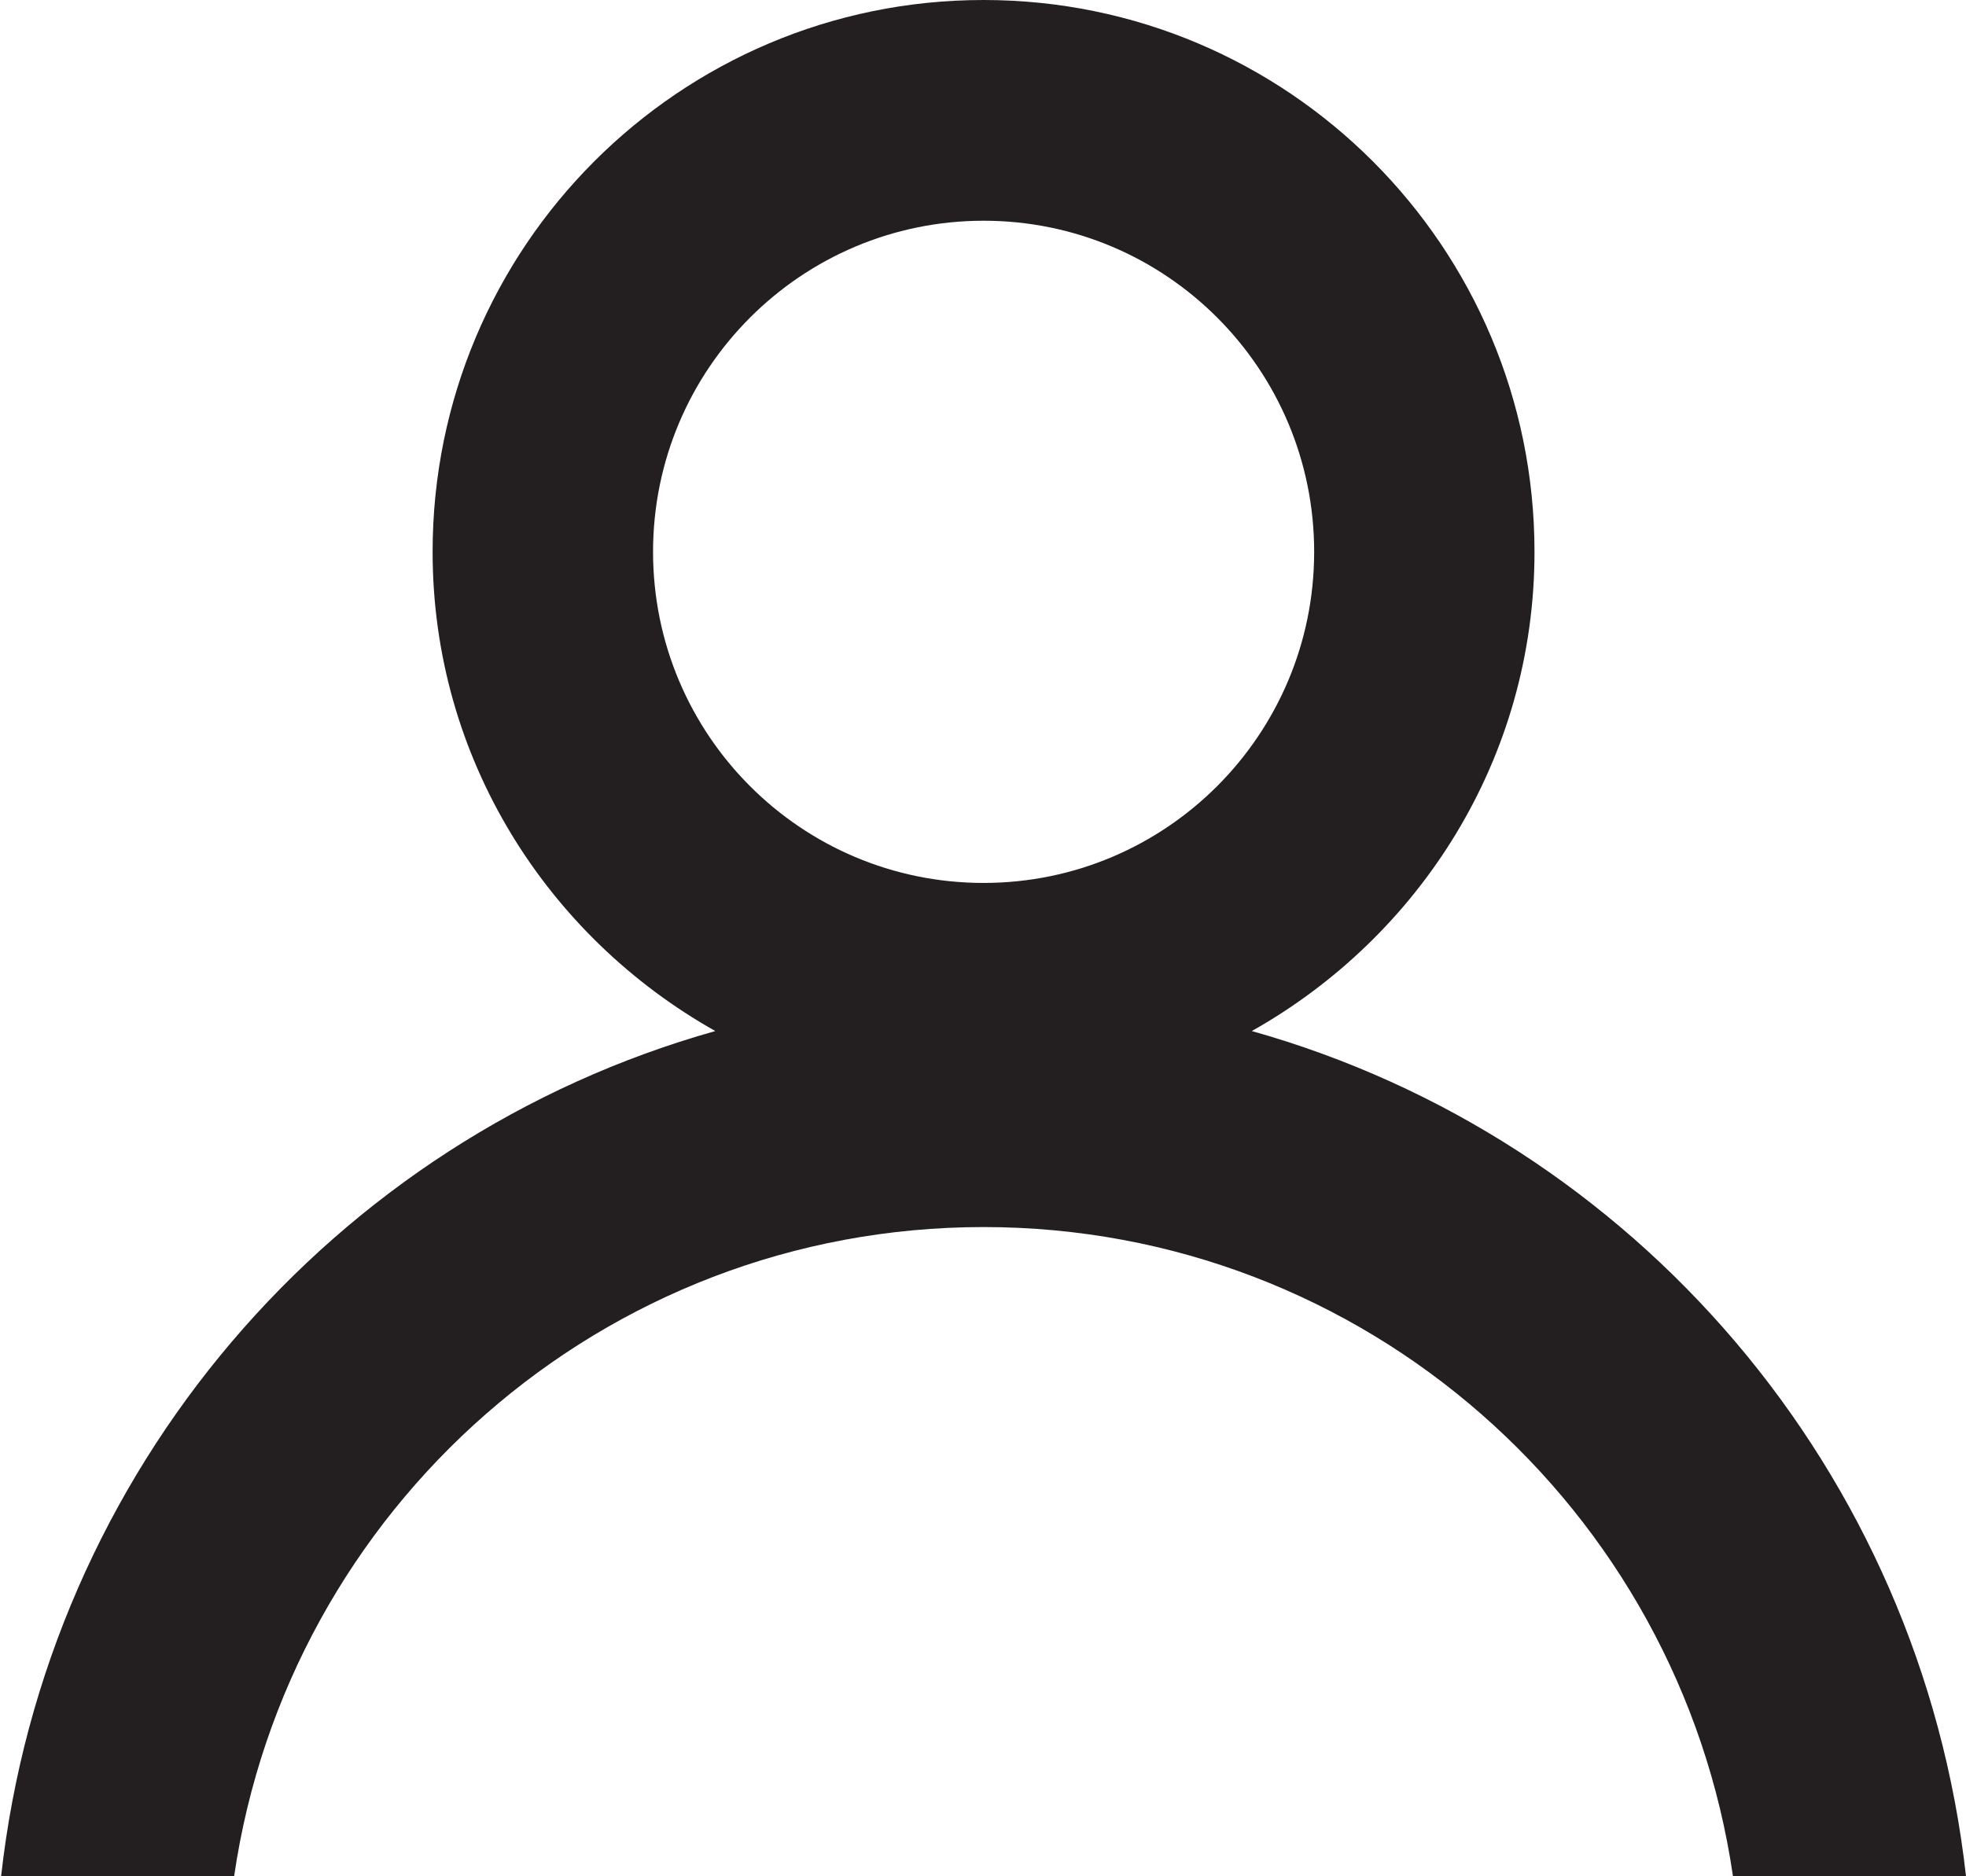 <?xml version="1.0" encoding="utf-8"?>
<!-- Generator: Adobe Illustrator 17.0.0, SVG Export Plug-In . SVG Version: 6.00 Build 0)  -->
<!DOCTYPE svg PUBLIC "-//W3C//DTD SVG 1.1//EN" "http://www.w3.org/Graphics/SVG/1.1/DTD/svg11.dtd">
<svg version="1.1" id="图层_1" xmlns="http://www.w3.org/2000/svg" xmlns:xlink="http://www.w3.org/1999/xlink" x="0px" y="0px"
	 width="17.81px" height="17px" viewBox="0 0 17.81 17" enable-background="new 0 0 17.81 17" xml:space="preserve">
<g>
	<g>
		<path fill-rule="evenodd" clip-rule="evenodd" fill="#231F20" d="M17.81,17h-2.111c-0.485-3.326-3.335-5.882-6.789-5.882
			S2.606,13.674,2.121,17H0.01c0.41-3.675,3.003-6.683,6.47-7.658C4.959,8.486,3.919,6.873,3.919,5c0-2.761,2.234-5,4.991-5
			s4.991,2.239,4.991,5c0,1.873-1.04,3.486-2.561,4.342C14.807,10.317,17.4,13.325,17.81,17z M11.905,5c0-1.657-1.341-3-2.994-3
			S5.916,3.343,5.916,5S7.256,8,8.91,8S11.905,6.657,11.905,5z"/>
	</g>
</g>
</svg>

